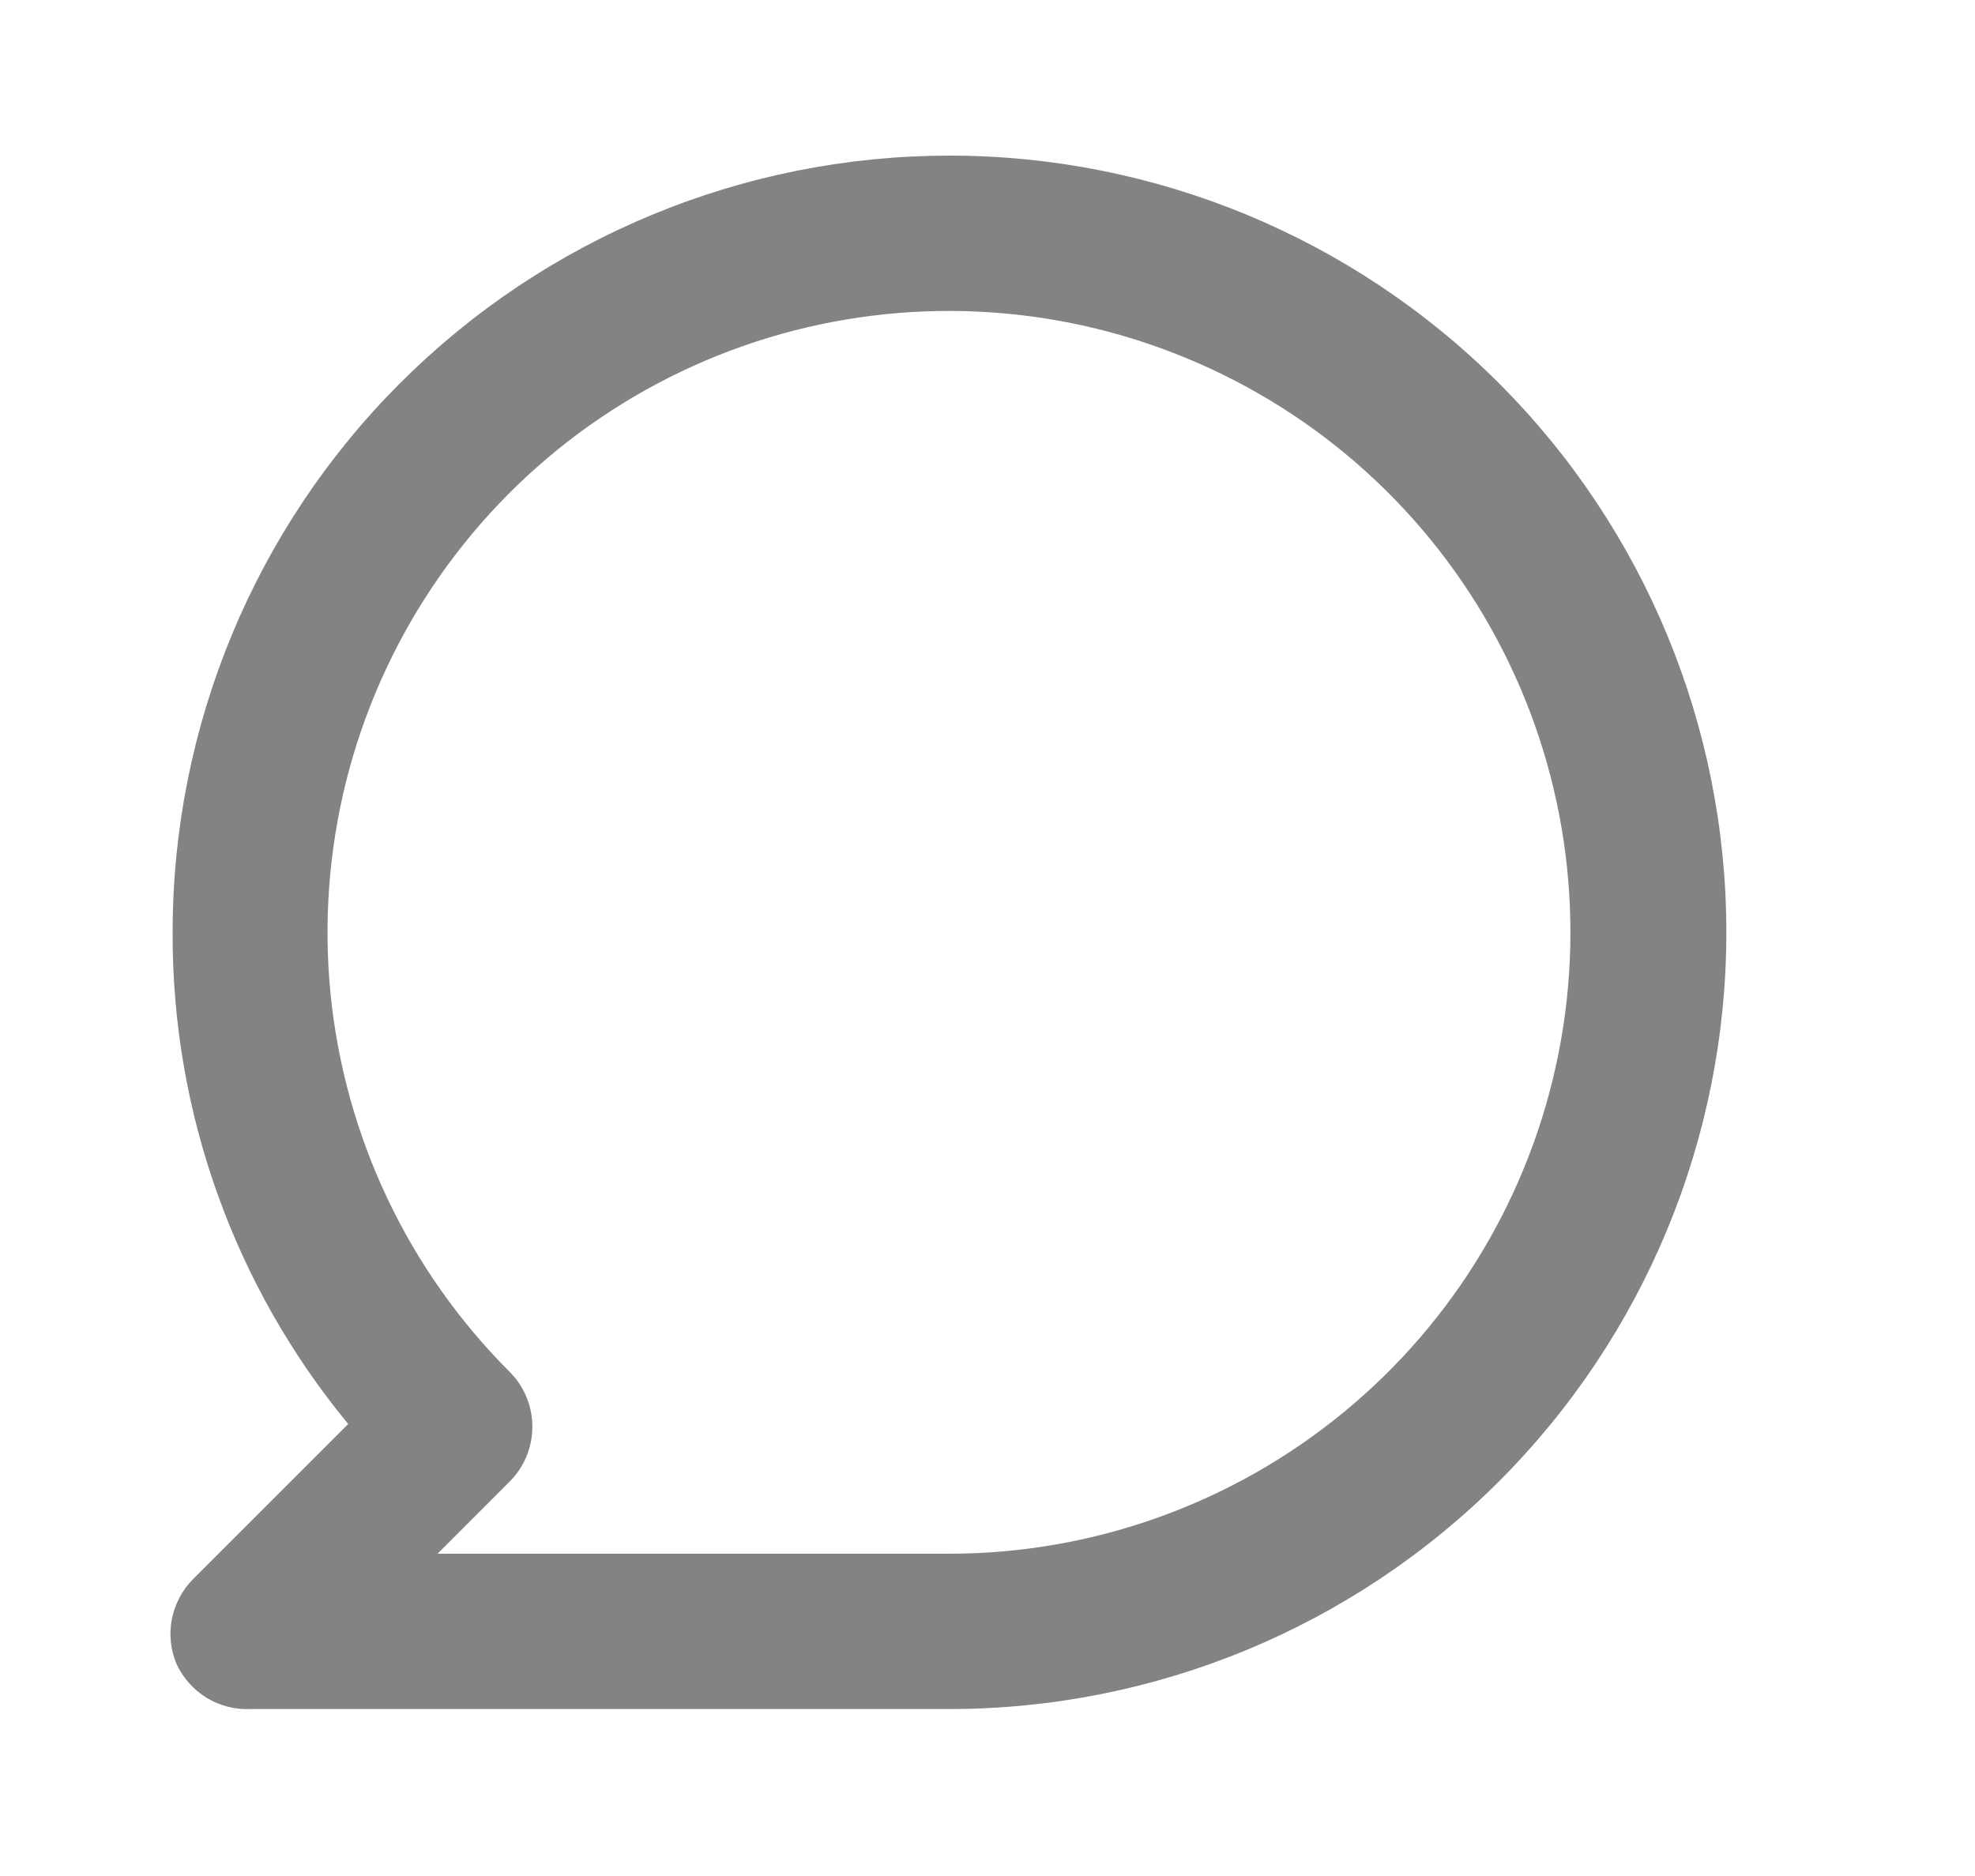 <svg width="20" height="19" viewBox="0 0 20 19" fill="none" xmlns="http://www.w3.org/2000/svg">
<path d="M9.615 1.576C8.582 1.576 7.559 1.779 6.604 2.175C5.65 2.57 4.783 3.149 4.052 3.88C2.577 5.355 1.748 7.356 1.748 9.442C1.741 11.259 2.37 13.021 3.526 14.422L1.953 15.995C1.844 16.106 1.77 16.247 1.74 16.399C1.711 16.552 1.727 16.71 1.788 16.853C1.853 16.994 1.959 17.113 2.092 17.195C2.225 17.276 2.379 17.316 2.535 17.309H9.615C11.701 17.309 13.702 16.48 15.178 15.005C16.653 13.53 17.482 11.529 17.482 9.442C17.482 7.356 16.653 5.355 15.178 3.88C13.702 2.405 11.701 1.576 9.615 1.576ZM9.615 15.736H4.431L5.162 15.004C5.309 14.857 5.391 14.657 5.391 14.45C5.391 14.242 5.309 14.042 5.162 13.895C4.132 12.866 3.491 11.512 3.347 10.063C3.204 8.614 3.567 7.16 4.375 5.949C5.183 4.738 6.386 3.845 7.779 3.421C9.172 2.998 10.669 3.07 12.014 3.627C13.36 4.183 14.471 5.188 15.158 6.472C15.845 7.755 16.066 9.238 15.783 10.666C15.5 12.094 14.731 13.38 13.606 14.304C12.481 15.229 11.071 15.735 9.615 15.736Z" fill="#838383"/>
</svg>
